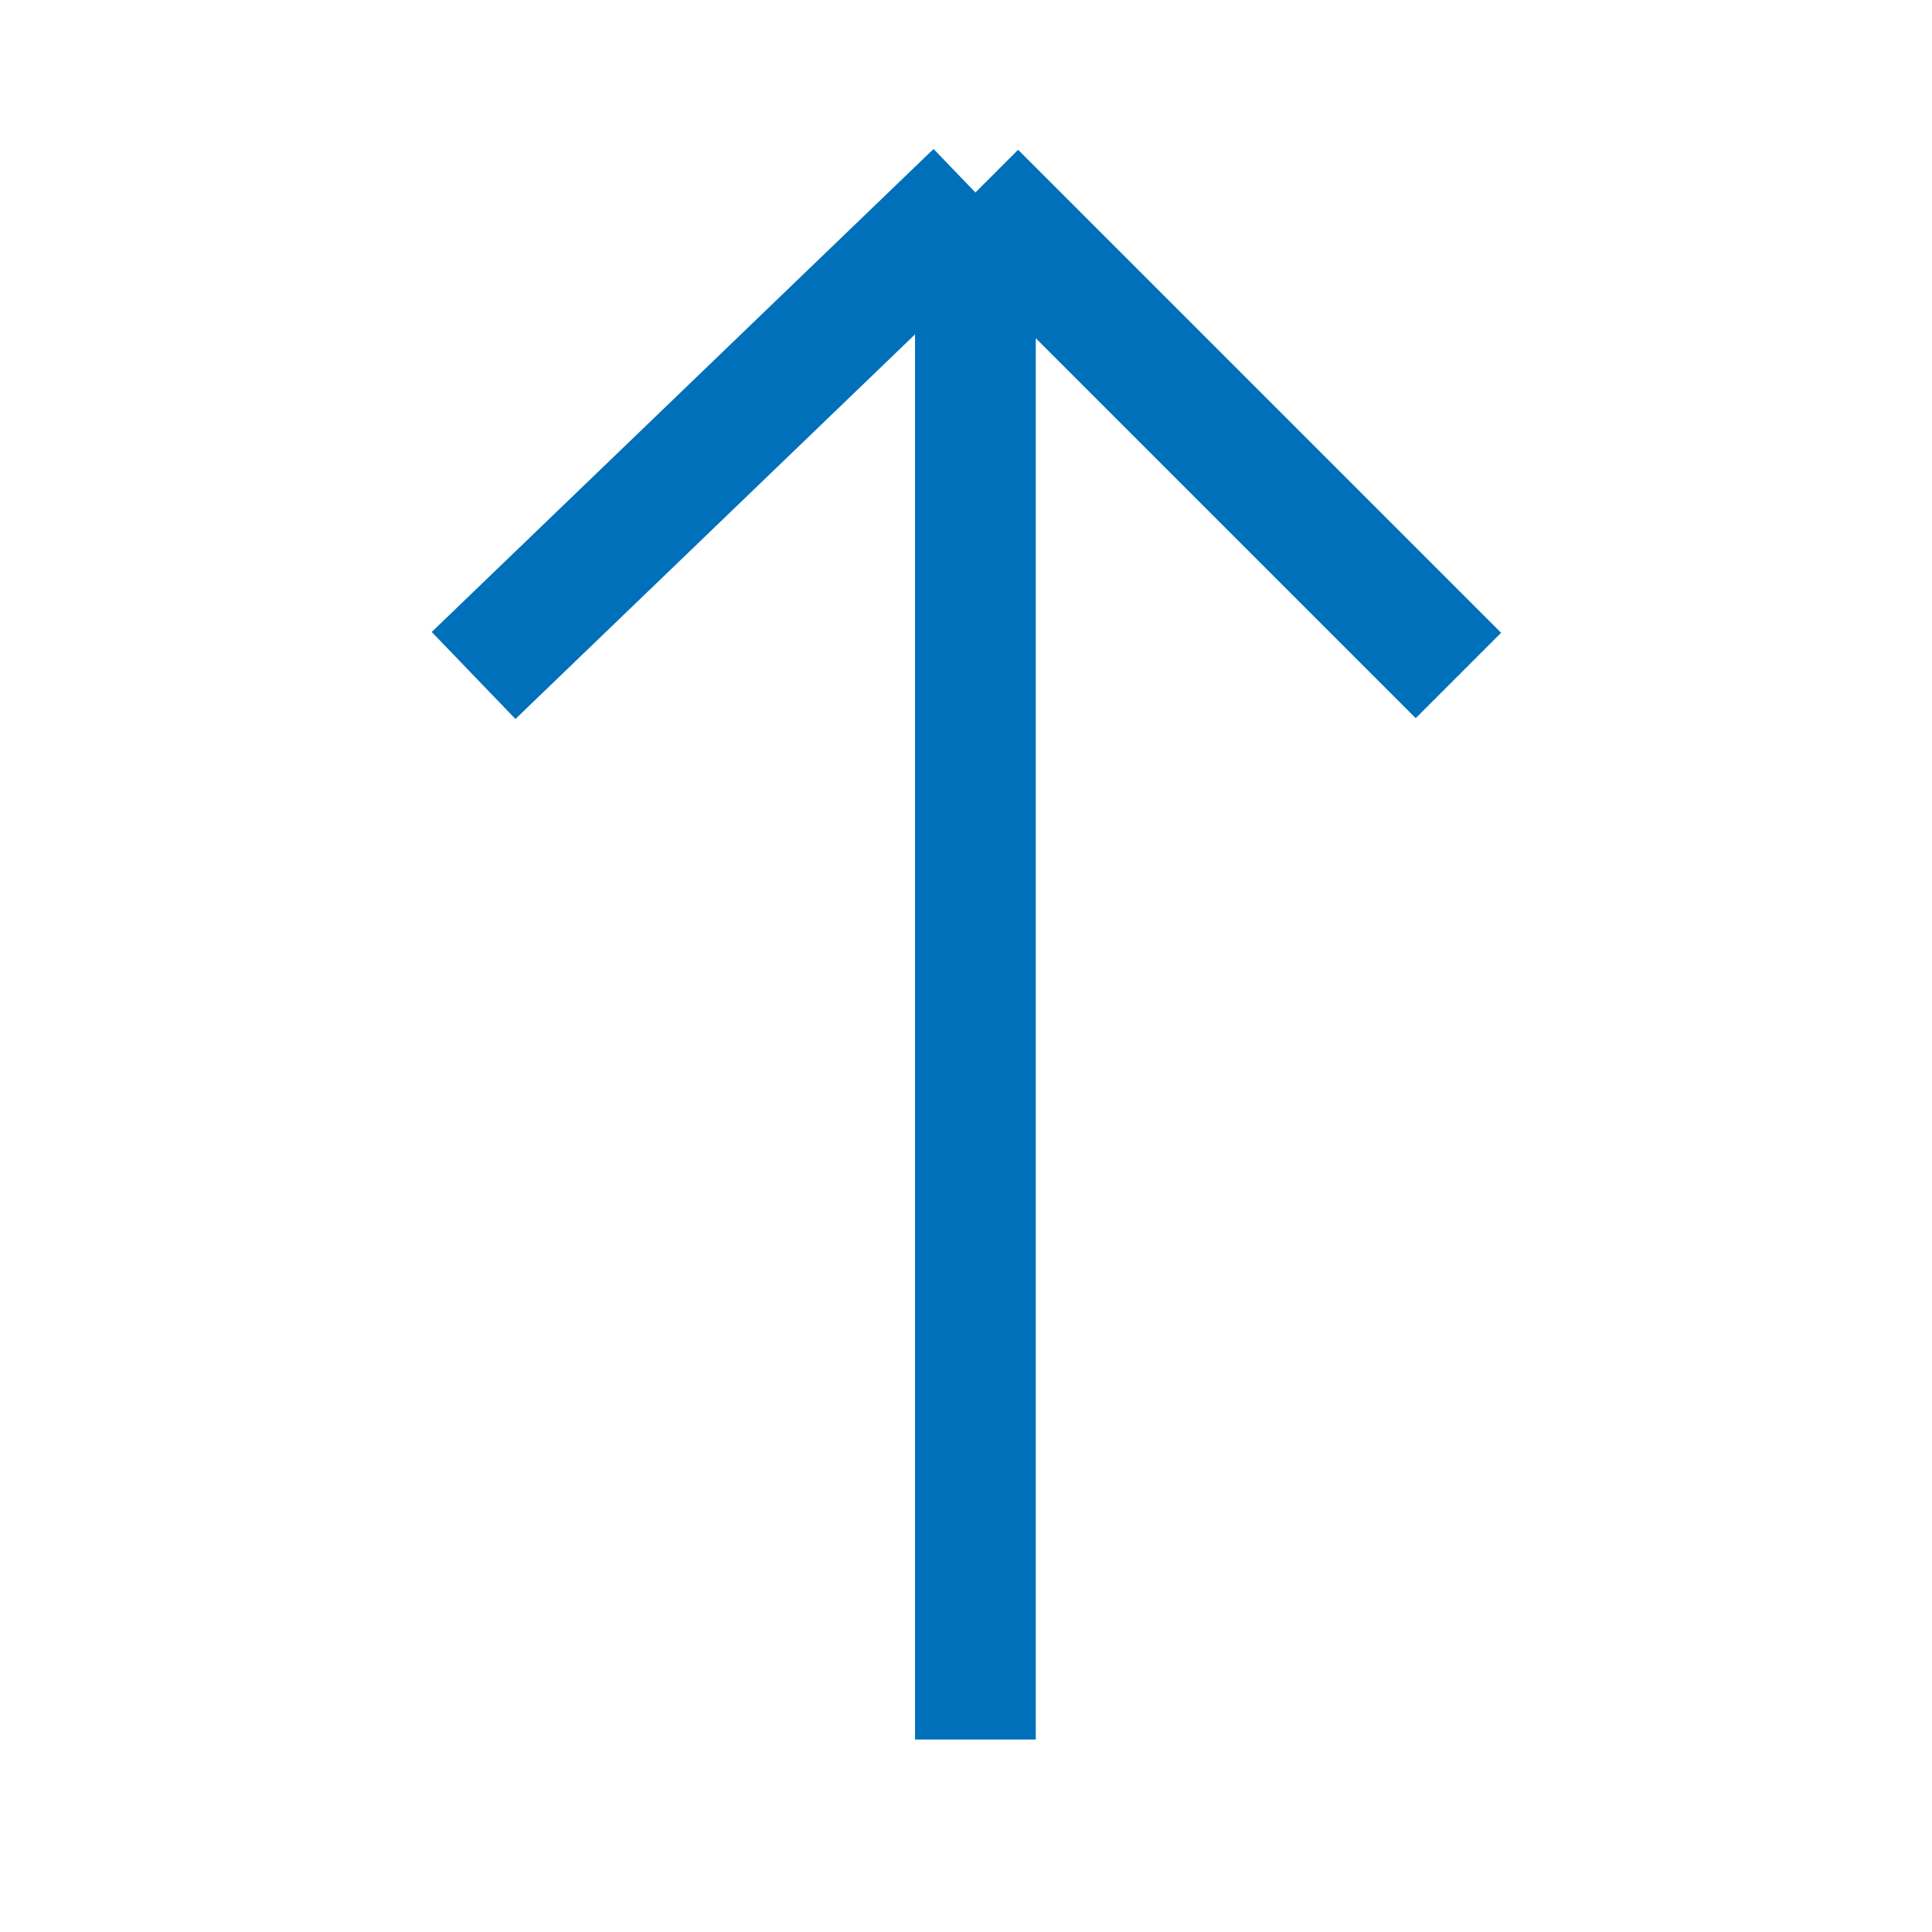 <svg width="16" height="16" viewBox="0 0 16 16" fill="none" xmlns="http://www.w3.org/2000/svg">
<path d="M8.078 14.406V1.594M8.078 1.594L3.922 5.594M8.078 1.594L12.078 5.594" stroke="#0070BA"/>
</svg>
